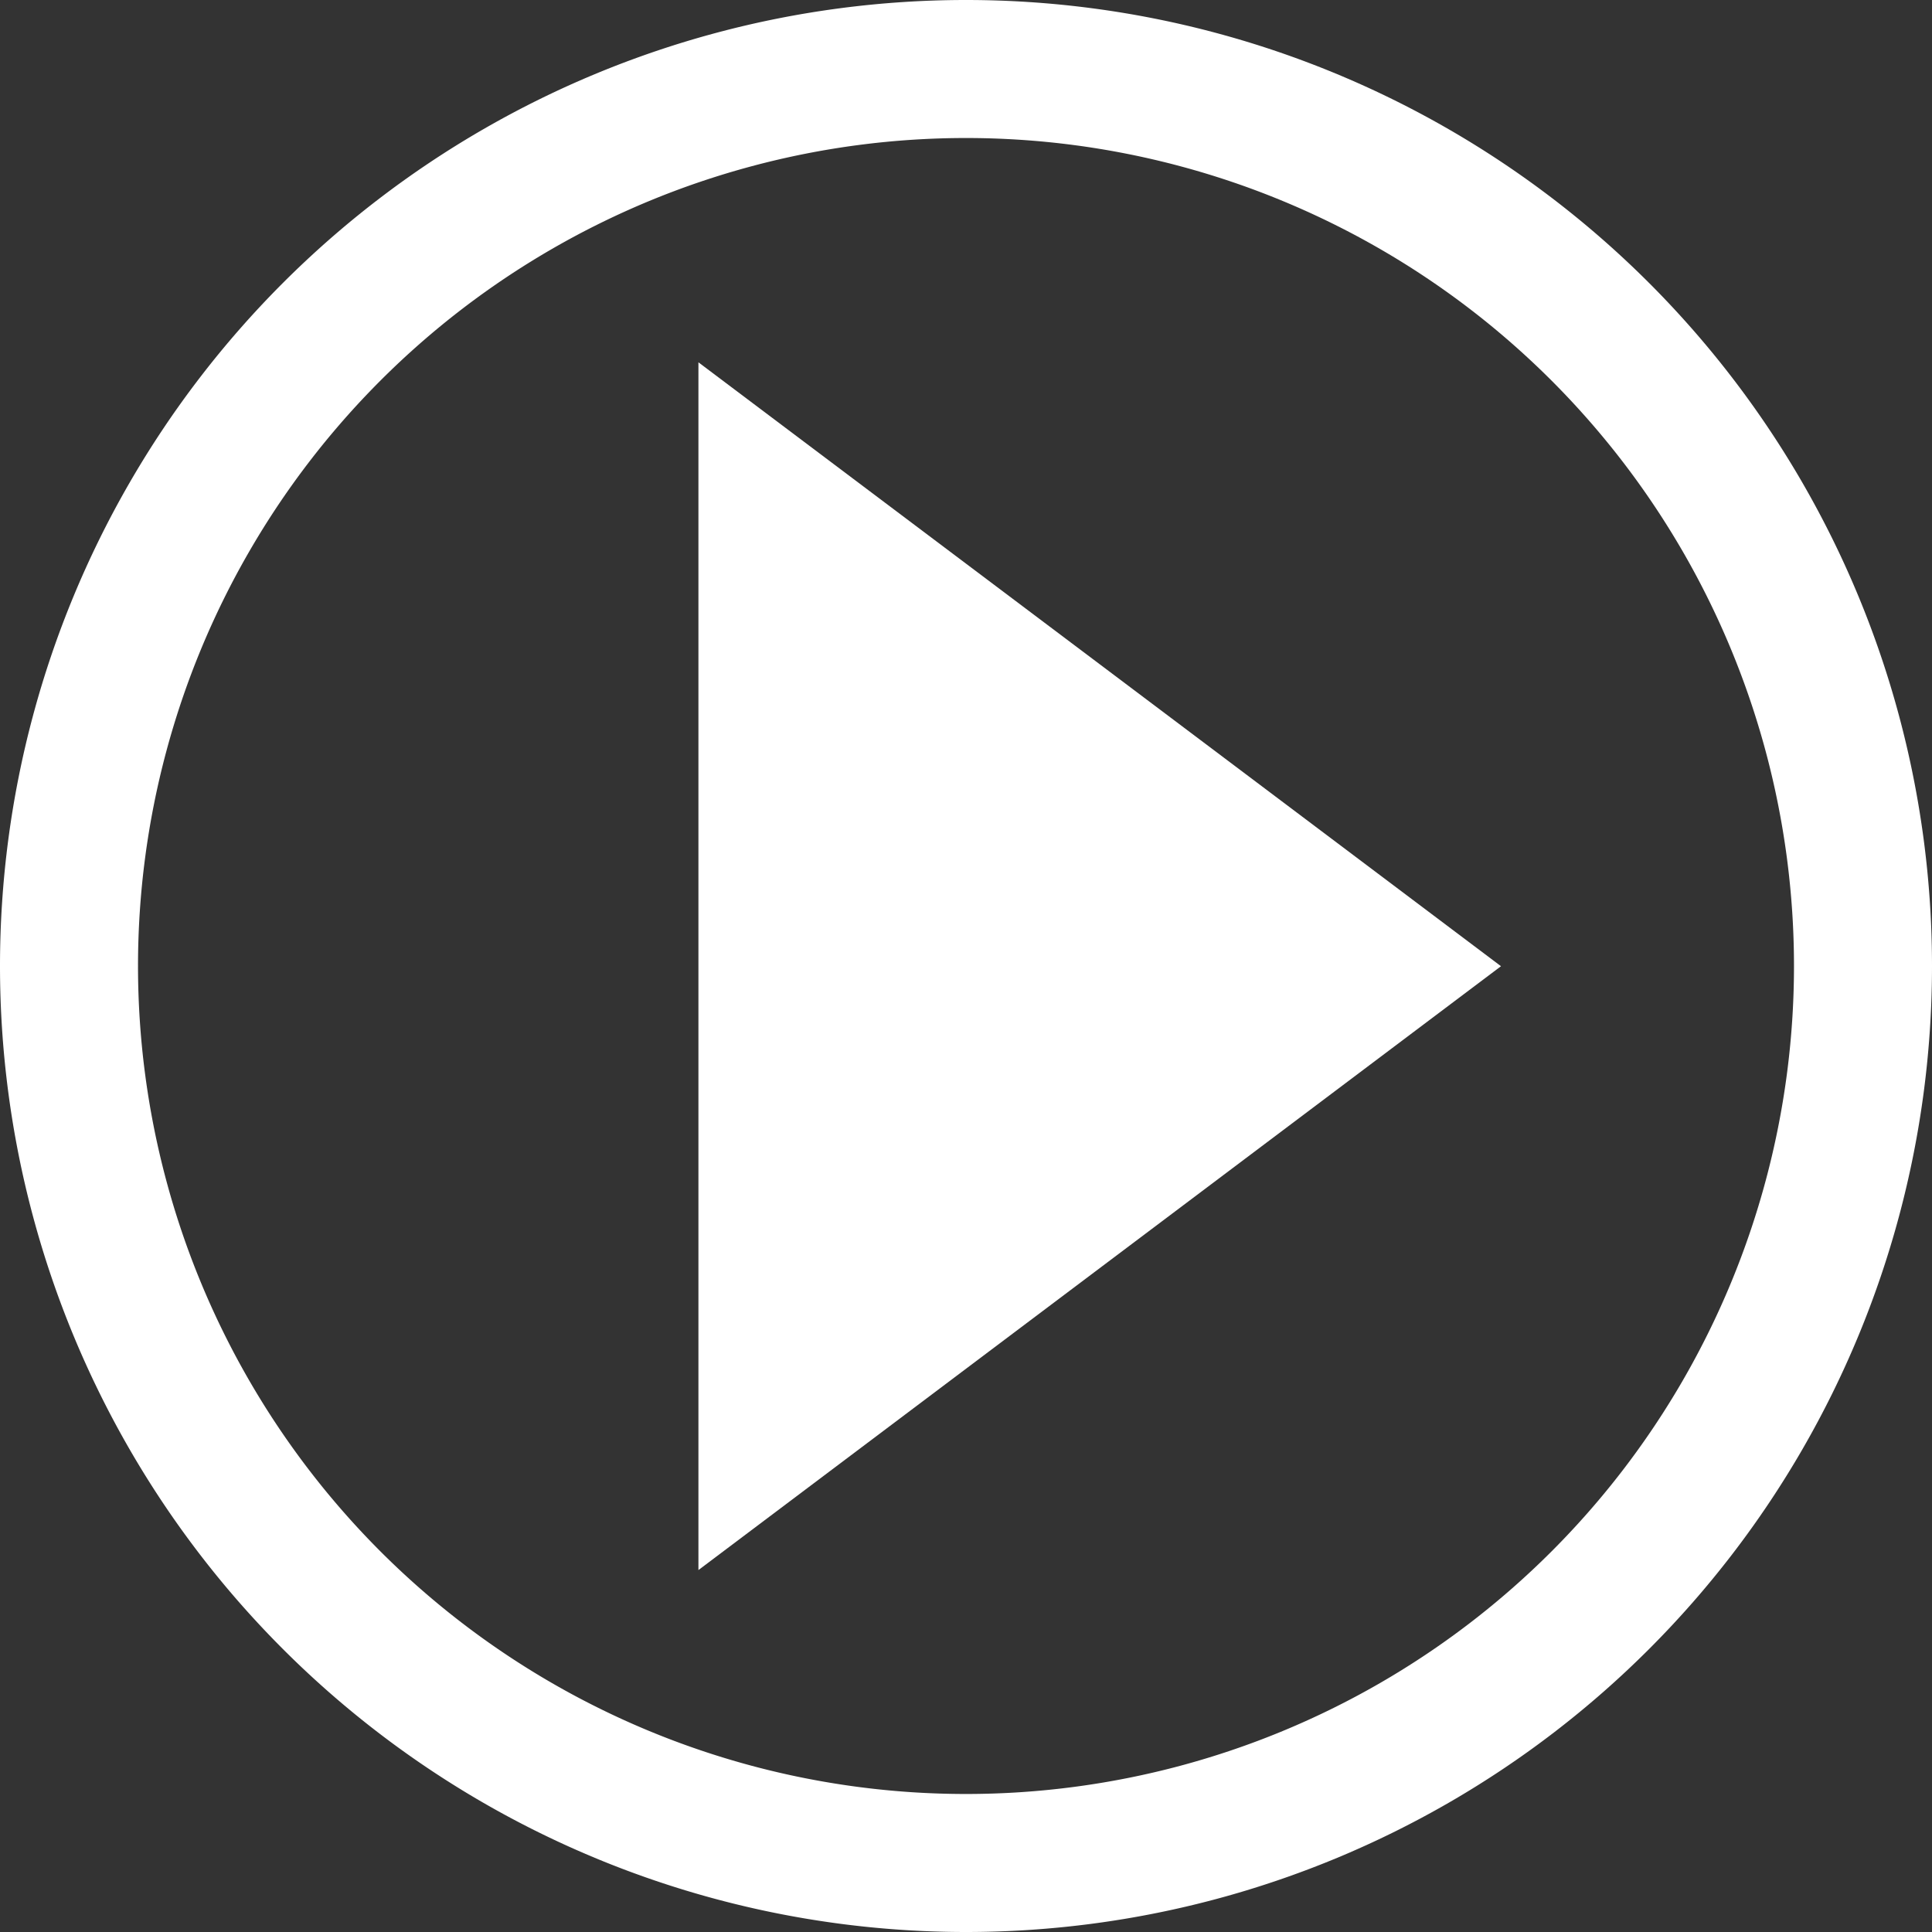 <?xml version="1.0" encoding="UTF-8" standalone="no"?>
<!-- Created with Inkscape (http://www.inkscape.org/) -->

<svg
   width="80"
   height="80"
   viewBox="0 0 80 80"
   version="1.1"
   id="svg1"
   xmlns="http://www.w3.org/2000/svg"
   xmlns:svg="http://www.w3.org/2000/svg">
  <rect x="0" y="0" width="80" height="80" fill="#333333" stroke="none"/>
  <defs
     id="defs1" />
  <g
     id="layer1"
     style="display:none"
     transform="matrix(1.184,0,0,1.184,-7.364,-7.364)">
    <path
       d="M 34.34,61.113 V 18.887 H 18.887 v 42.227 z"
       style="display:inline;fill:#ffffff;stroke:#000000;stroke-width:0"
       id="path11" />
    <path
       d="M 45.66,18.887 V 61.113 H 61.113 V 18.887 Z"
       style="display:inline;fill:#ffffff;stroke:#000000;stroke-width:0"
       id="path12" />
  </g>
  <g
     id="g7"
     style="display:none">
    <rect
       style="fill:#ffffff;fill-opacity:1;stroke:#000000;stroke-width:0;stroke-dasharray:none;stroke-opacity:1"
       id="rect7"
       width="50"
       height="50"
       x="15"
       y="15" />
  </g>
  <g
     id="g6"
     style="display:none">
    <path
       d="M 34.34,61.113 V 18.887 H 18.887 v 42.227 z"
       style="display:inline;fill:#ffffff;stroke:#000000;stroke-width:0"
       id="path10" />
    <path
       d="M 45.66,18.887 V 61.113 H 61.113 V 18.887 Z"
       style="fill:#ffffff;stroke:#000000;stroke-width:0"
       id="path9" />
    <path
       d="M 40,0 A 40,40 0 0 0 0,40 40,40 0 0 0 40,80 40,40 0 0 0 80,40 40,40 0 0 0 40,0 Z m 0,5.715 A 34.284,34.284 0 0 1 74.285,40 34.284,34.284 0 0 1 40,74.285 34.284,34.284 0 0 1 5.715,40 34.284,34.284 0 0 1 40,5.715 Z"
       style="display:inline;fill:#ffffff;fill-opacity:1;stroke:#000000;stroke-width:0"
       id="path7-5" />
  </g>
  <g
     id="g14"
     style="display:inline">
    <path
       d="M 40,0 A 40,40 0 0 0 0,40 40,40 0 0 0 40,80 40,40 0 0 0 80,40 40,40 0 0 0 40,0 Z m 0,5.715 A 34.284,34.284 0 0 1 74.285,40 34.284,34.284 0 0 1 40,74.285 34.284,34.284 0 0 1 5.715,40 34.284,34.284 0 0 1 40,5.715 Z"
       style="fill:#ffffff;fill-opacity:1;stroke:#000000;stroke-width:0"
       id="path13" />
    <path
       style="display:inline;fill:#ffffff;fill-opacity:1;stroke:#000000;stroke-width:0;stroke-dasharray:none;stroke-opacity:1"
       id="path14"
       d="m 64.977,40 -18.733,10.815 -18.733,10.815 10e-7,-21.631 -10e-7,-21.631 18.733,10.815 z"
       transform="matrix(0.887,0,0,1.156,4.518,-6.231)" />
  </g>
  <g
     id="g15"
     style="display:none">
    <rect
       style="display:none;fill:#ffffff;fill-opacity:1;stroke:#000000;stroke-width:0;stroke-dasharray:none;stroke-opacity:1"
       id="rect14"
       width="50"
       height="50"
       x="15"
       y="15" />
    <path
       style="display:inline;fill:#ffffff;fill-opacity:1;stroke:#000000;stroke-width:0;stroke-dasharray:none;stroke-opacity:1"
       id="path14-7"
       d="m 64.977,40 -18.733,10.815 -18.733,10.815 10e-7,-21.631 -10e-7,-21.631 18.733,10.815 z"
       transform="matrix(0.887,0,0,1.156,-1.021,-6.231)" />
    <path
       d="M 47.773,18.887 V 61.113 H 59 V 18.887 Z"
       style="display:inline;fill:#ffffff;stroke:#000000;stroke-width:0"
       id="path9-6" />
  </g>
  <g
     id="g16"
     style="display:none"
     transform="matrix(-1,0,0,1,82.383,0)">
    <rect
       style="display:none;fill:#ffffff;fill-opacity:1;stroke:#000000;stroke-width:0;stroke-dasharray:none;stroke-opacity:1"
       id="rect15"
       width="50"
       height="50"
       x="15"
       y="15" />
    <path
       style="display:inline;fill:#ffffff;fill-opacity:1;stroke:#000000;stroke-width:0;stroke-dasharray:none;stroke-opacity:1"
       id="path15"
       d="m 64.977,40 -18.733,10.815 -18.733,10.815 10e-7,-21.631 -10e-7,-21.631 18.733,10.815 z"
       transform="matrix(0.887,0,0,1.156,-1.021,-6.231)" />
    <path
       d="M 47.773,18.887 V 61.113 H 59 V 18.887 Z"
       style="display:inline;fill:#ffffff;stroke:#000000;stroke-width:0"
       id="path16" />
  </g>
</svg>
